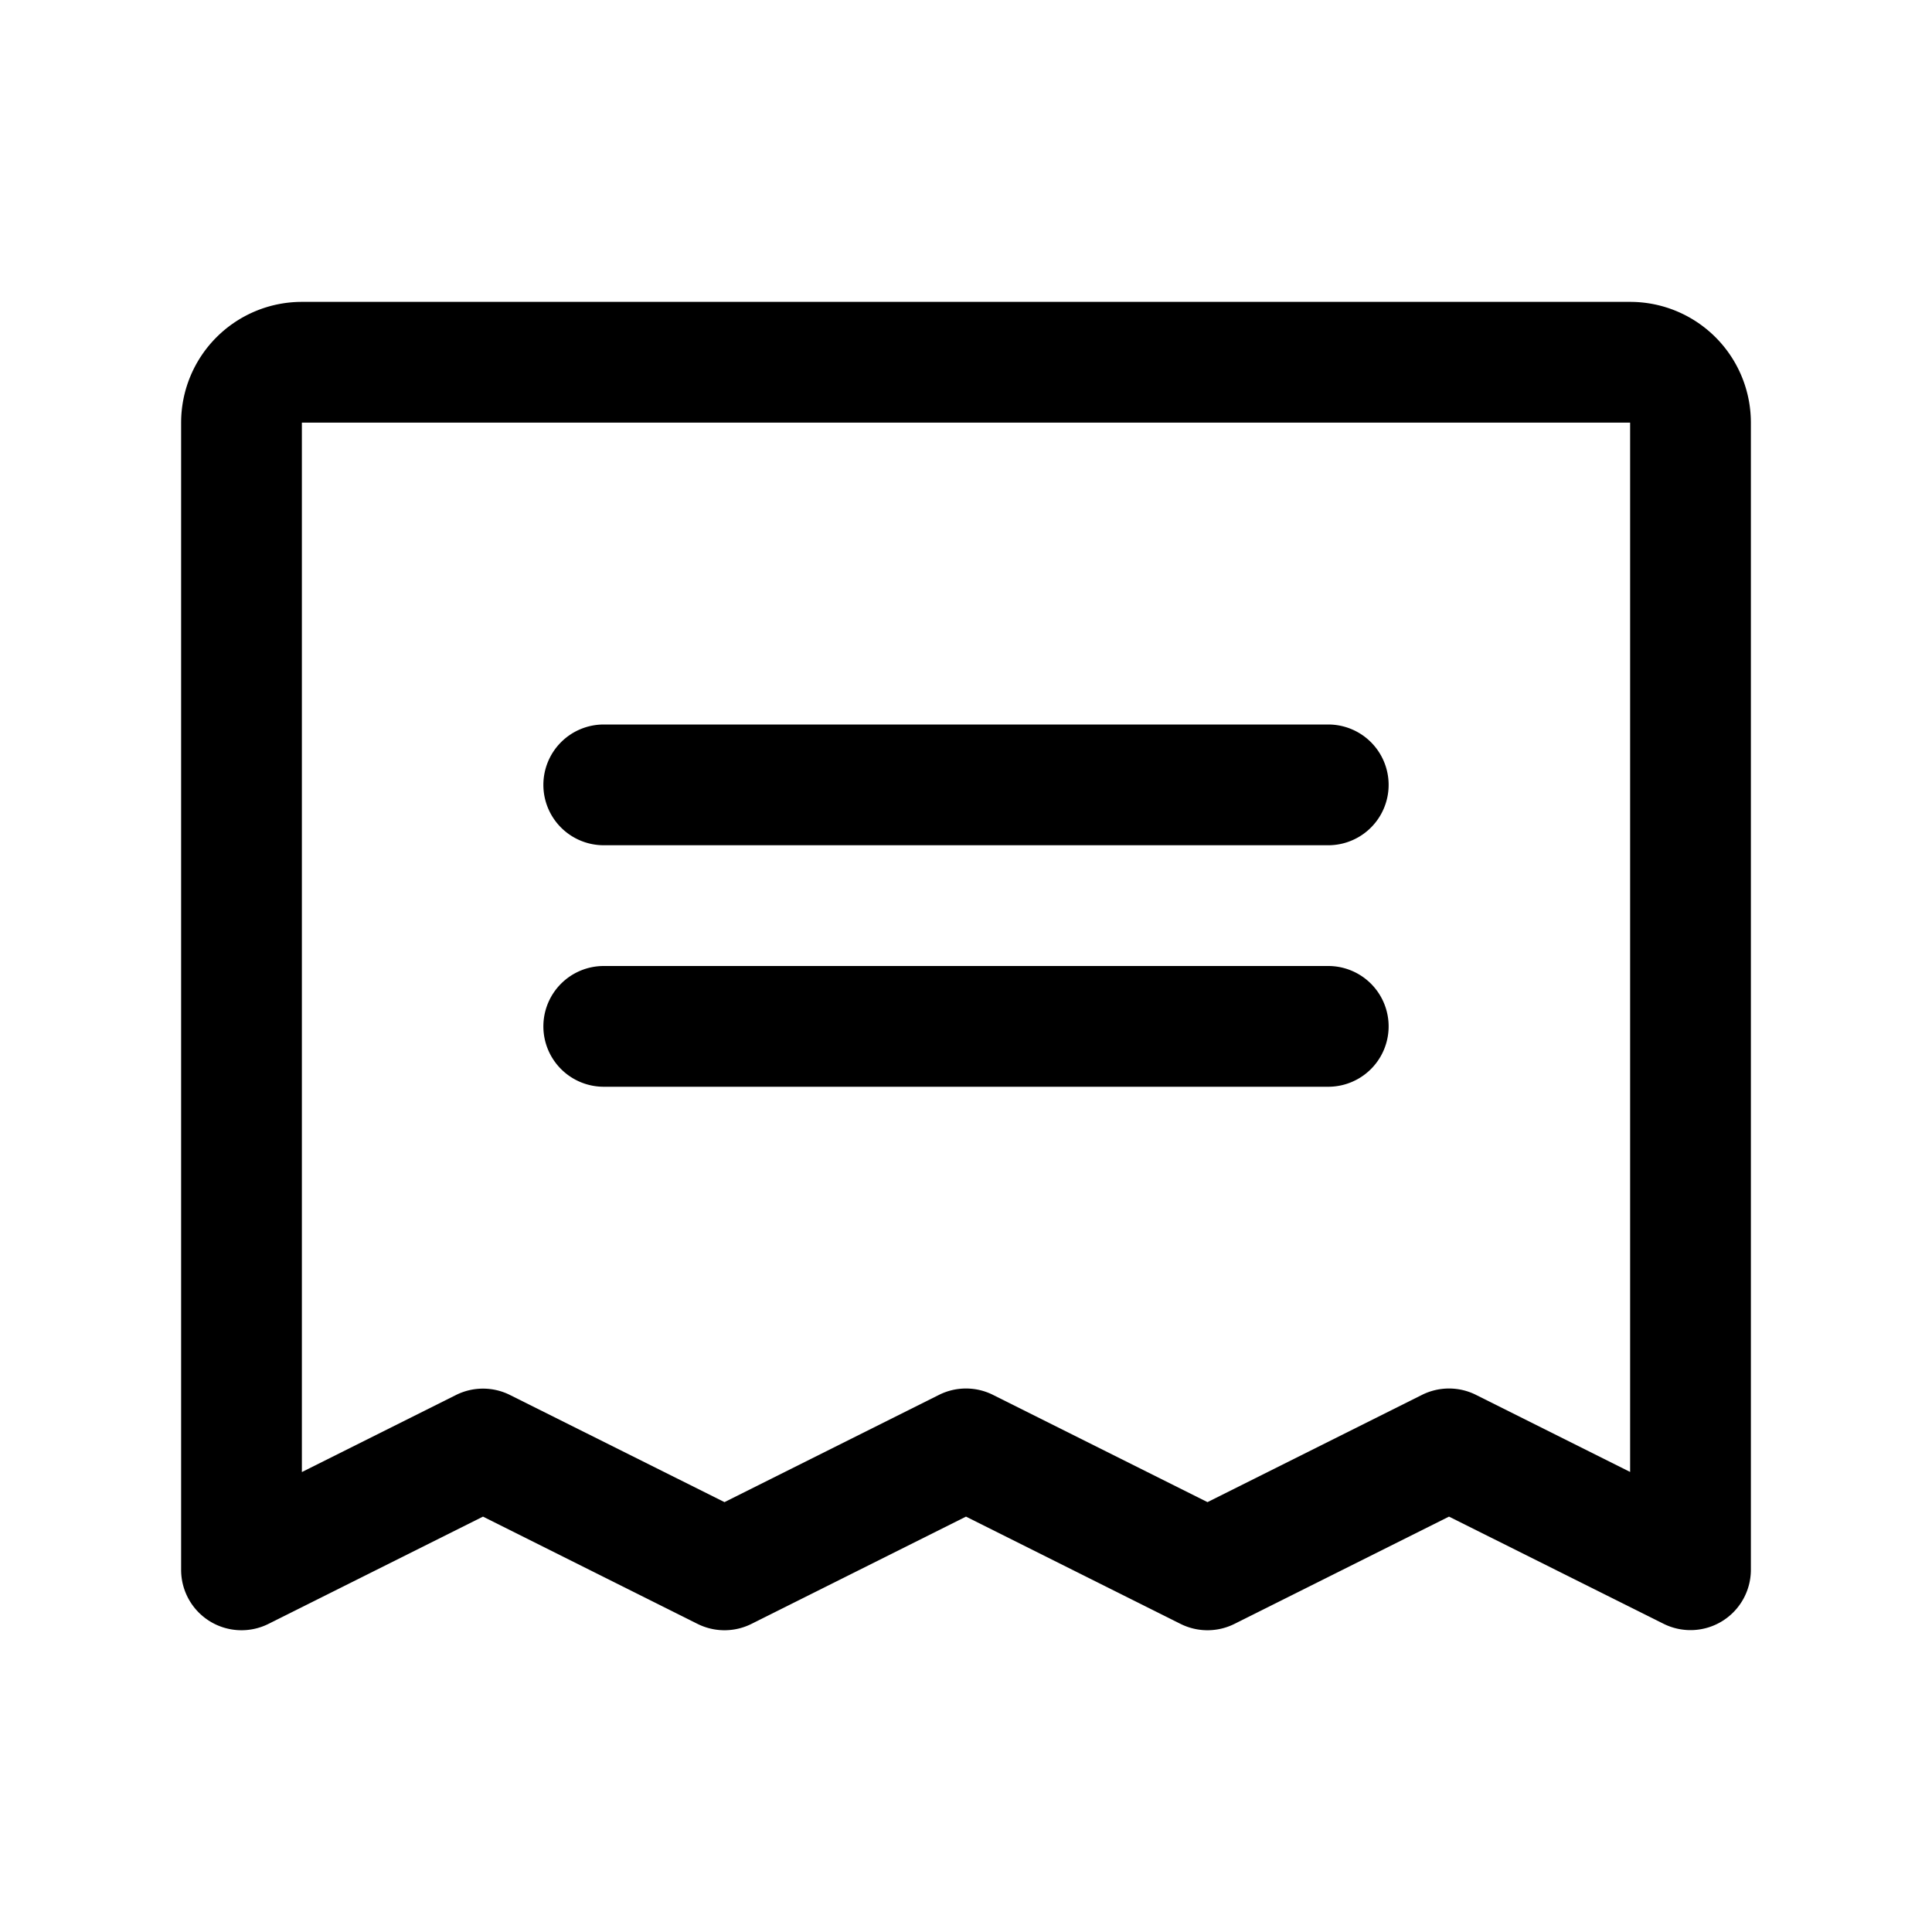 <svg xmlns="http://www.w3.org/2000/svg" width="16" height="16" fill="currentColor" viewBox="0 0 16 16">
  <path fill="currentColor" fill-rule="evenodd" d="M4.5 6.5A.5.5 0 0 1 5 6h6a.5.5 0 0 1 0 1H5a.5.5 0 0 1-.5-.5Zm0 2A.5.5 0 0 1 5 8h6a.5.5 0 0 1 0 1H5a.5.5 0 0 1-.5-.5Z" clip-rule="evenodd"/>
  <path fill="currentColor" fill-rule="evenodd" d="M1.793 2.793A1 1 0 0 1 2.5 2.5h11a1 1 0 0 1 1 1V13a.5.5 0 0 1-.724.447L12 12.56l-1.776.888a.5.5 0 0 1-.448 0L8 12.56l-1.776.888a.5.5 0 0 1-.448 0L4 12.56l-1.776.888A.5.5 0 0 1 1.5 13V3.5a1 1 0 0 1 .293-.707ZM13.5 3.5h-11v8.691l1.276-.638a.5.5 0 0 1 .448 0L6 12.44l1.776-.888a.5.5 0 0 1 .448 0L10 12.44l1.776-.888a.5.5 0 0 1 .448 0l1.276.638V3.5Z" clip-rule="evenodd"/>
</svg>
